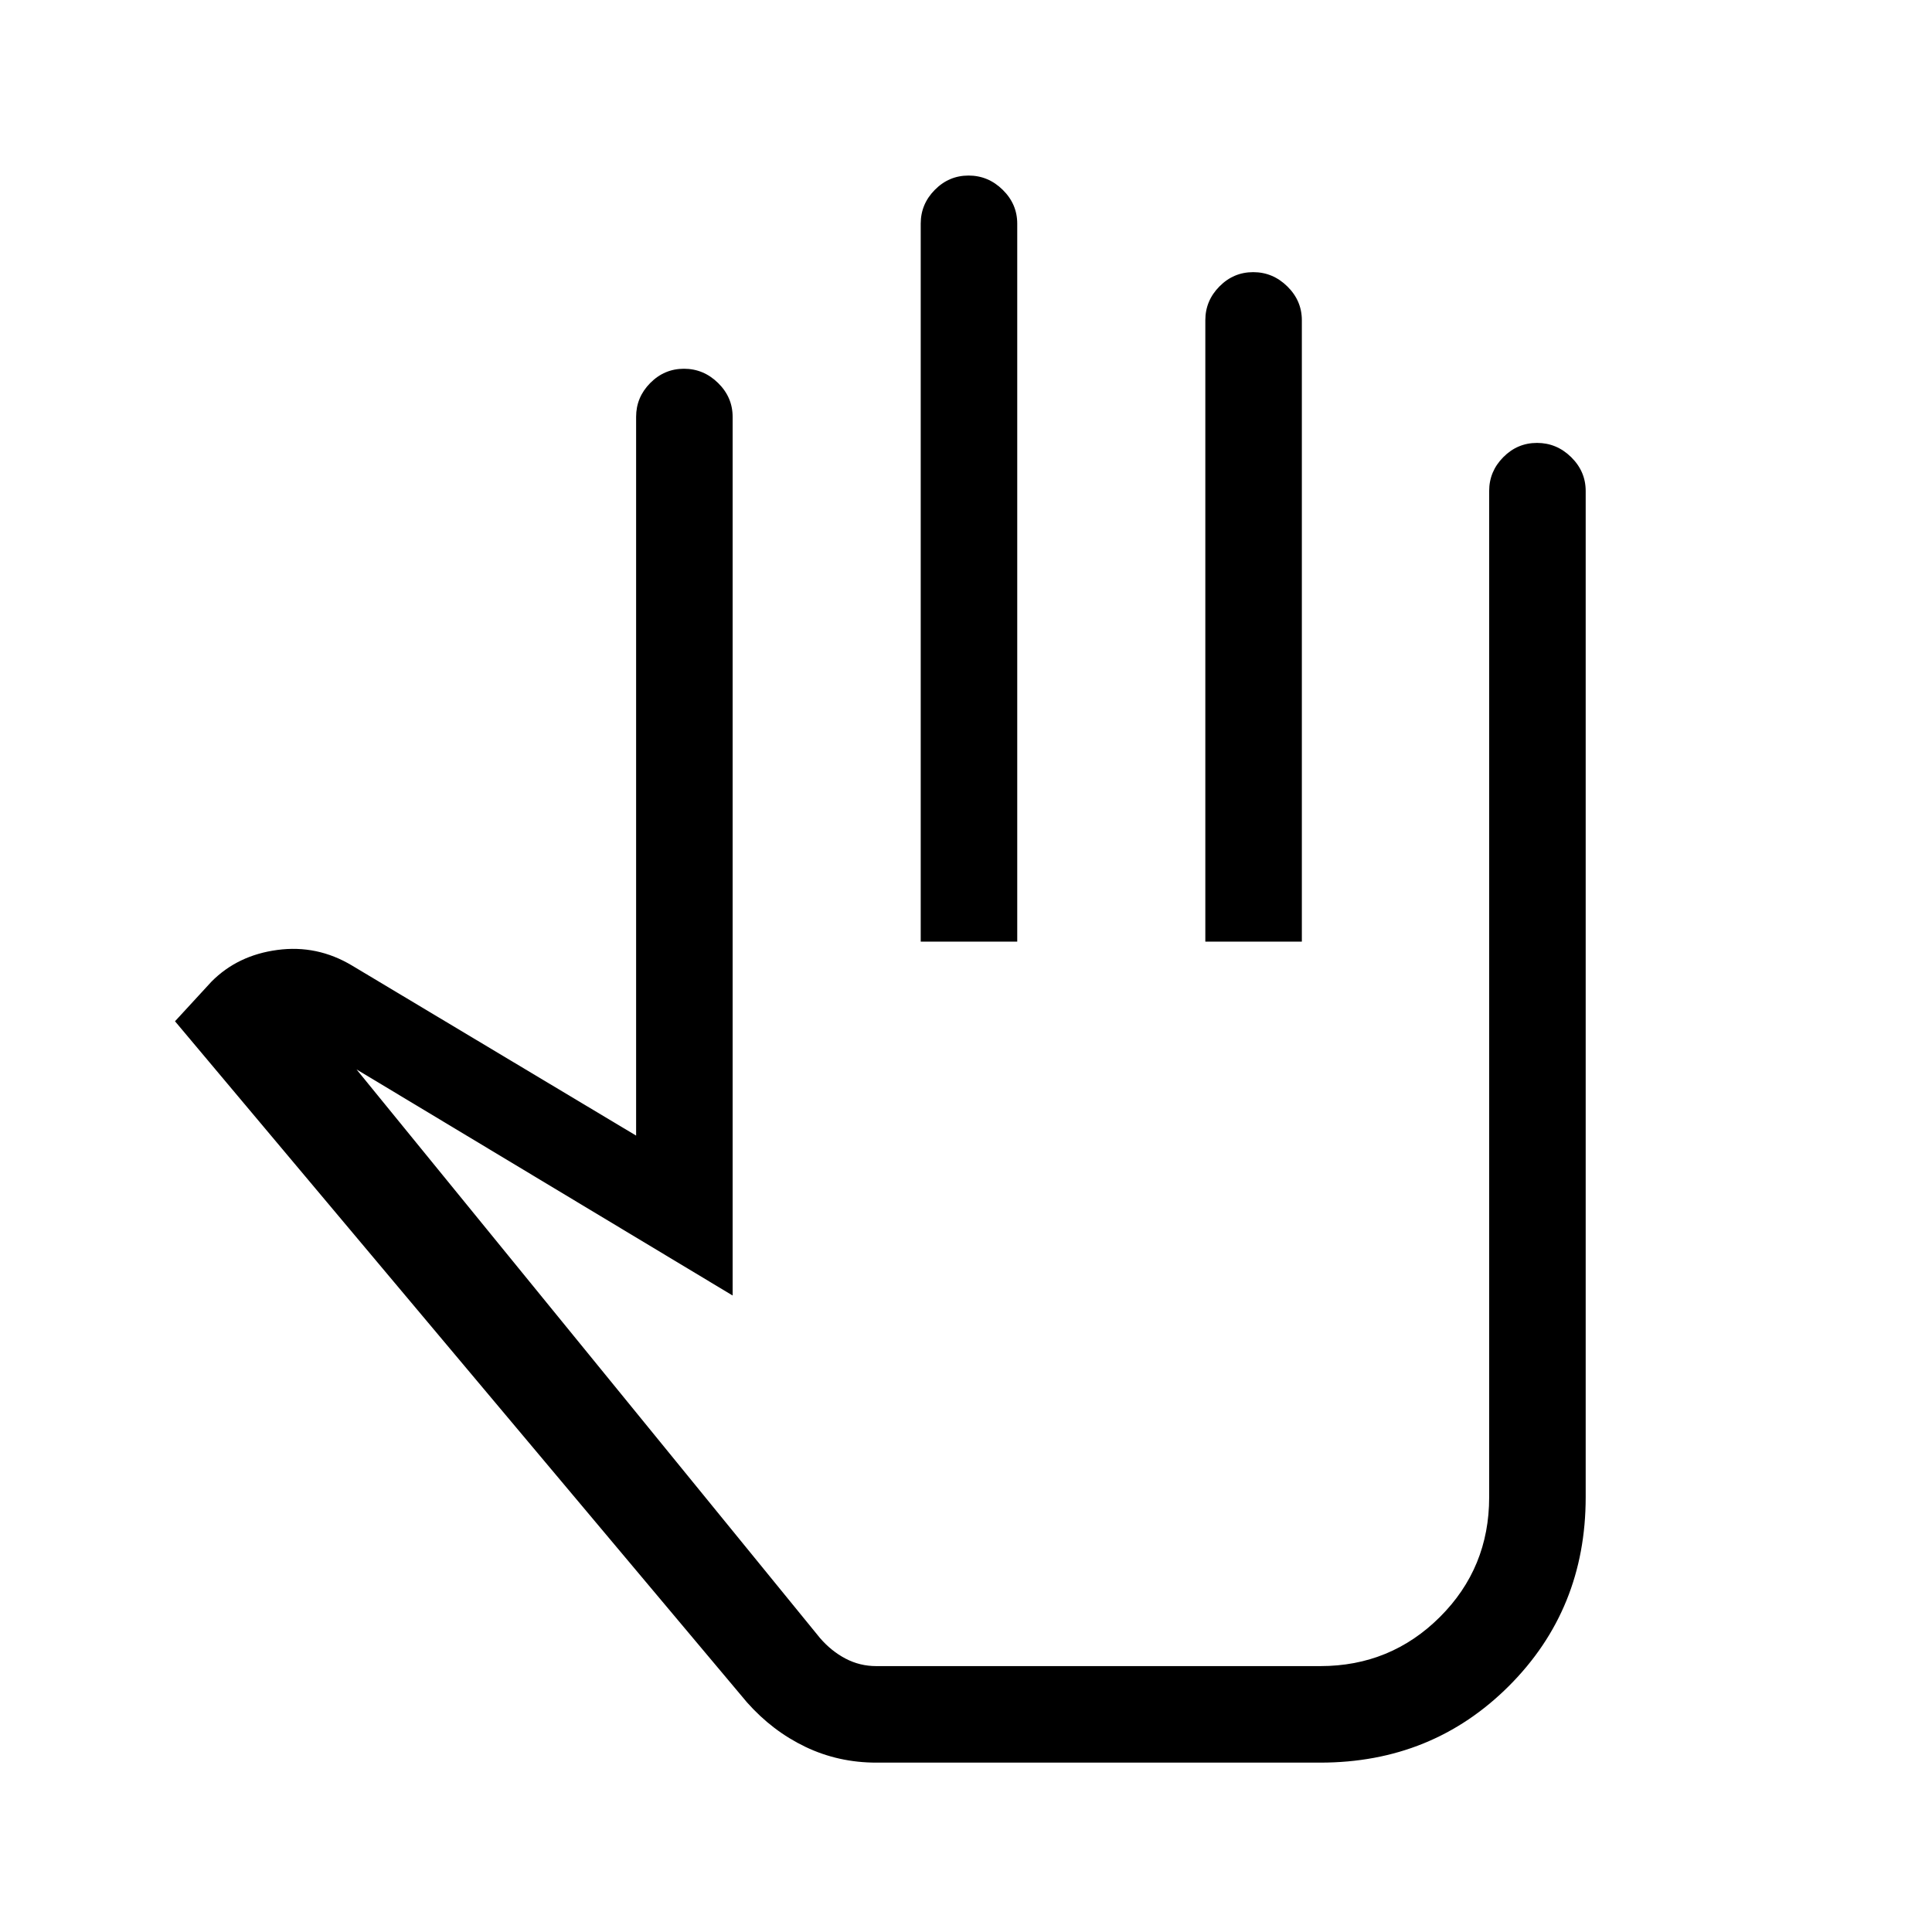 <svg xmlns="http://www.w3.org/2000/svg" height="20" viewBox="0 -960 960 960" width="20"><path d="M435.46-84.16q-18.89 0-35.27-7.84-16.38-7.85-29.03-22.12L86.96-452.54l18.13-19.7q12.99-13.11 32.74-15.74 19.75-2.64 37.09 7.75l141.16 84.5v-357.15q0-9.72 7.01-16.8 7.02-7.09 16.77-7.09 9.76 0 16.97 7.09 7.21 7.08 7.21 16.8v436.61L177.15-428.62l230.24 282.47q5.64 6.56 12.74 10.29 7.1 3.74 15.33 3.74h220.58q34.96 0 59.44-24.4 24.48-24.41 24.48-59.52v-500q0-9.71 7.02-16.8 7.01-7.08 16.76-7.08 9.76 0 16.97 7.08 7.21 7.09 7.21 16.8v500q0 55.65-38.11 93.77-38.12 38.11-93.77 38.11H435.46Zm22.04-407.96v-356.76q0-9.72 7.02-16.8 7.01-7.09 16.76-7.09 9.76 0 16.97 7.09 7.21 7.08 7.21 16.8v356.76H457.5Zm141.42 0v-308.76q0-9.72 7.02-16.8 7.01-7.09 16.77-7.09 9.75 0 16.96 7.09 7.21 7.08 7.21 16.8v308.76h-47.96Zm-140.57 180Z"/></svg>